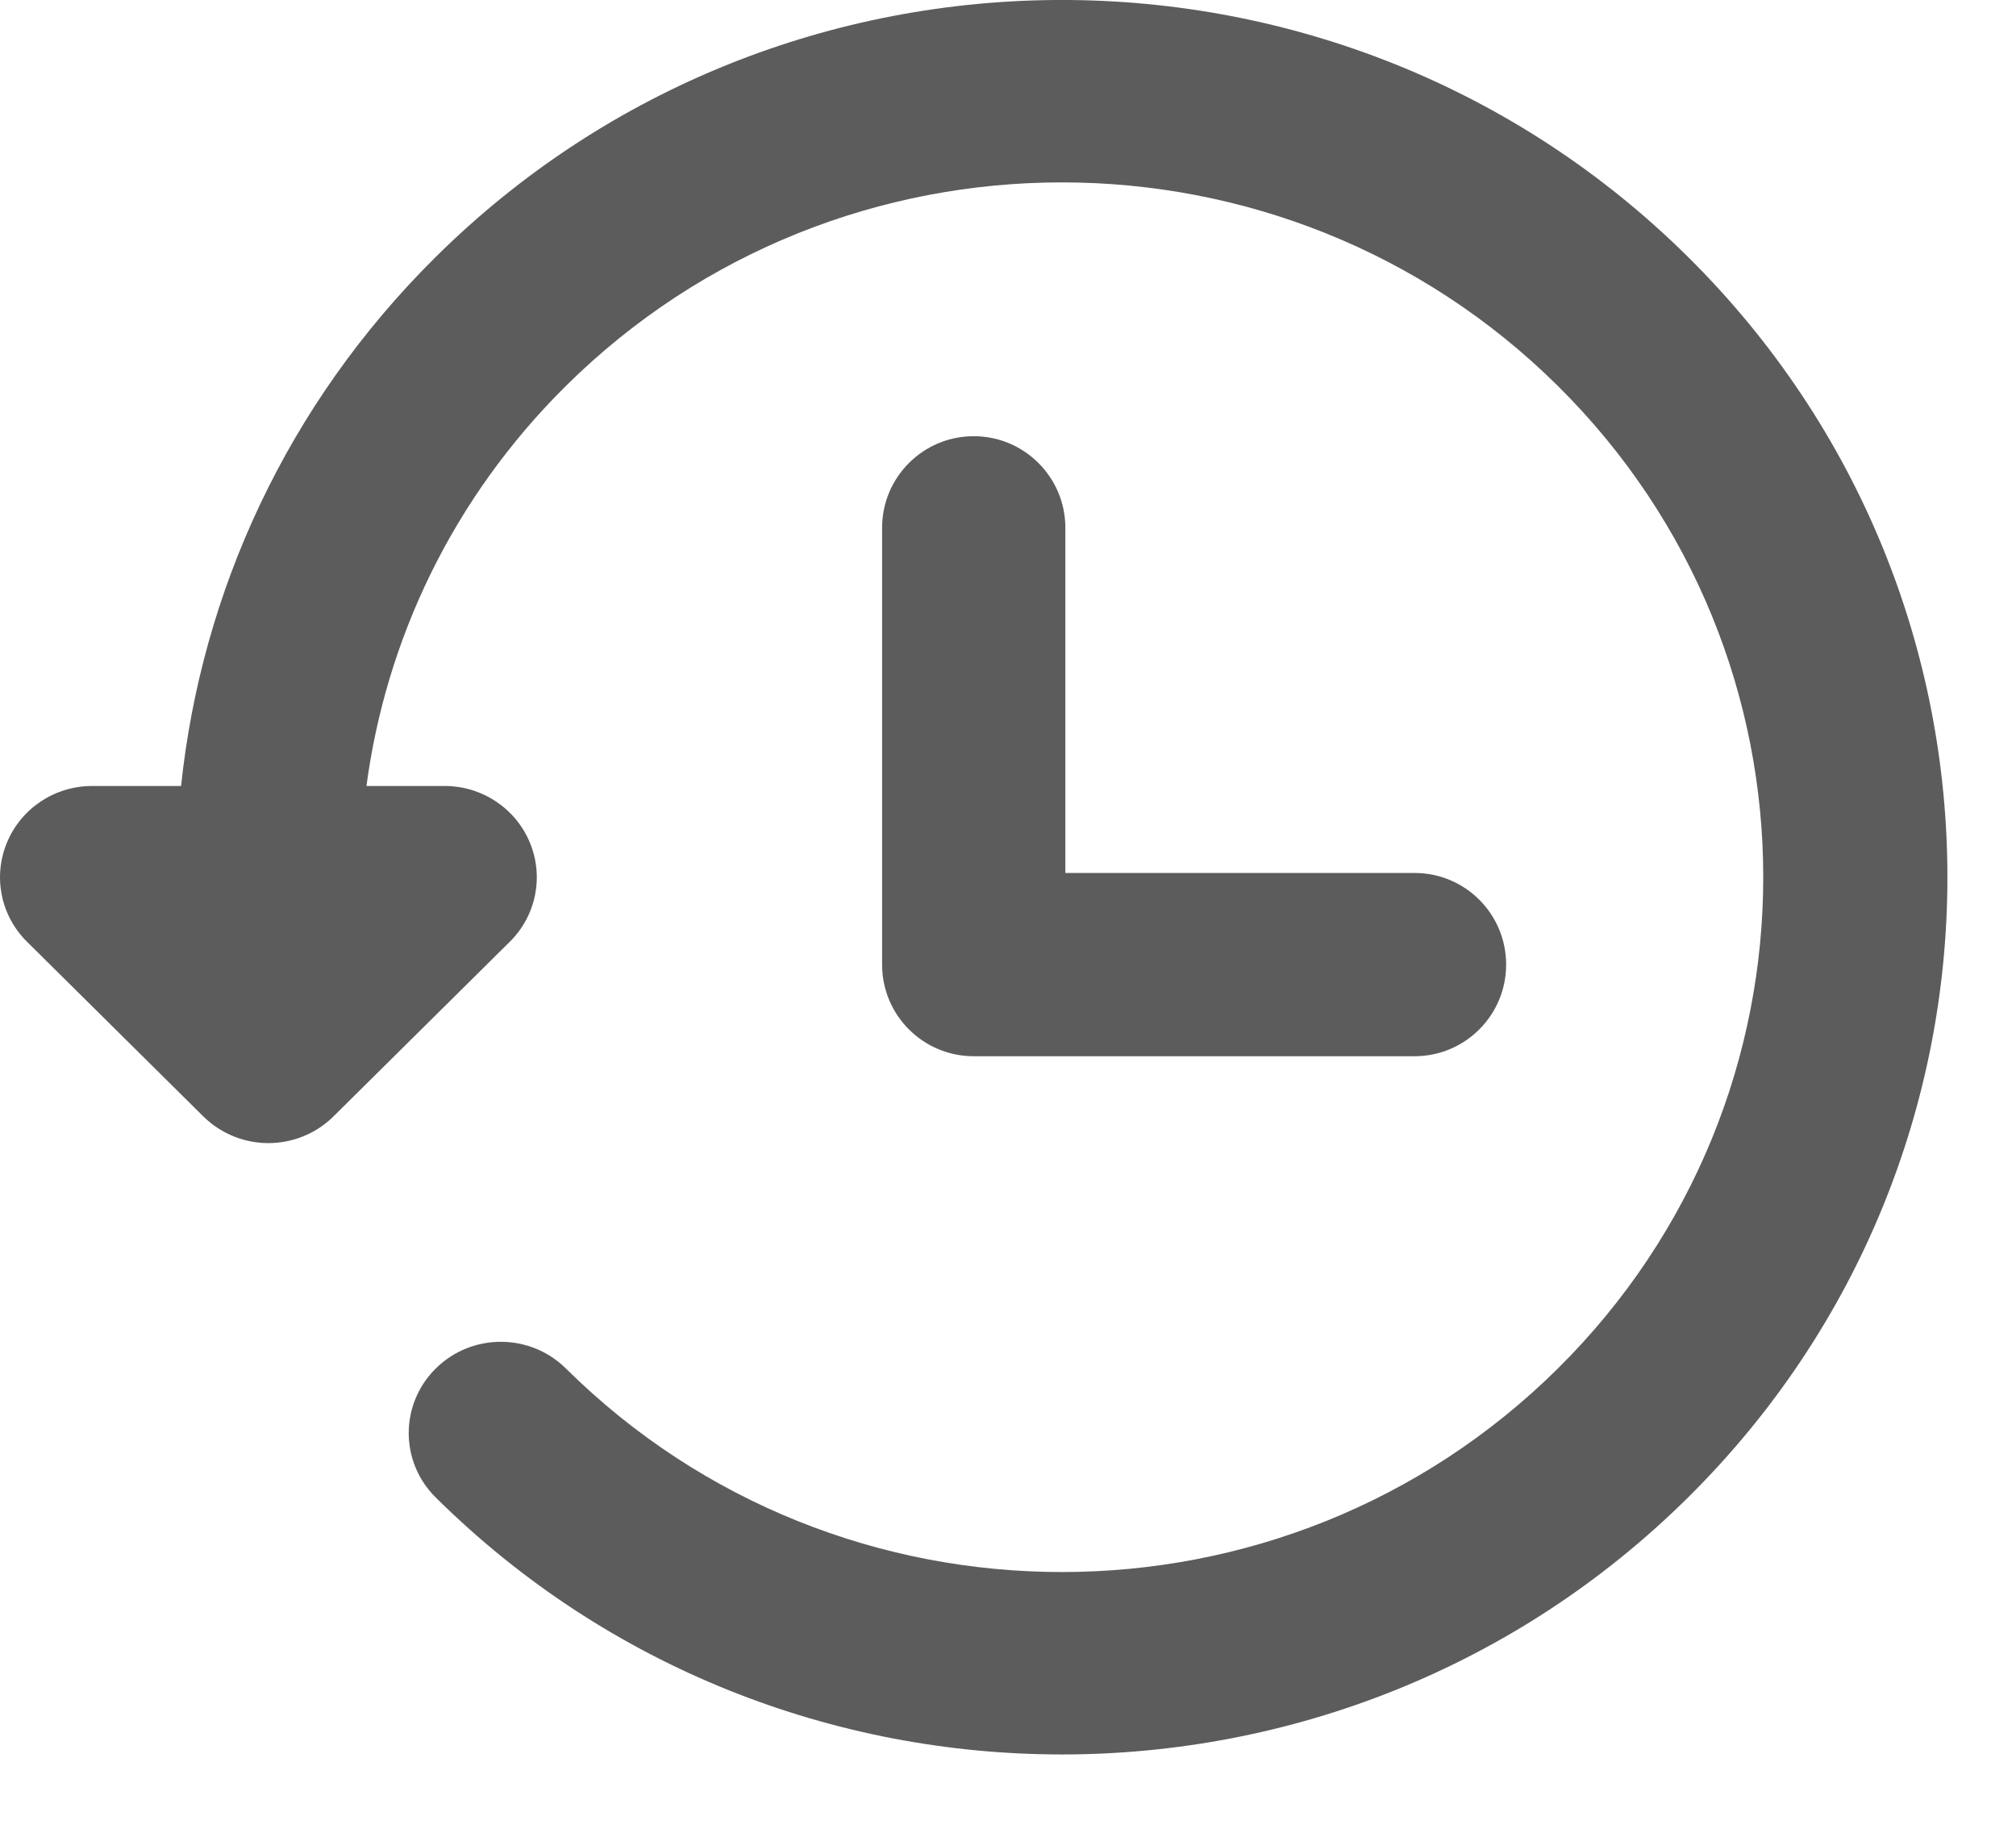 <svg width="22" height="20" viewBox="0 0 22 20" fill="none" xmlns="http://www.w3.org/2000/svg">
<path fill-rule="evenodd" clip-rule="evenodd" d="M4.755 14.934C4.362 15.323 4.362 15.953 4.755 16.341C8.529 20.08 14.647 20.08 18.421 16.341C22.195 12.603 22.195 6.542 18.421 2.804C14.647 -0.935 8.529 -0.935 4.755 2.804C3.124 4.419 2.198 6.47 1.976 8.577H1.005C0.598 8.577 0.232 8.82 0.077 9.192C-0.079 9.564 0.007 9.992 0.294 10.276L2.218 12.182C2.268 12.231 2.322 12.275 2.38 12.312C2.52 12.403 2.685 12.46 2.863 12.472C2.885 12.473 2.907 12.474 2.929 12.474C2.944 12.474 2.959 12.474 2.974 12.473C3.239 12.461 3.477 12.348 3.65 12.172L5.564 10.276C5.851 9.992 5.937 9.564 5.781 9.192C5.626 8.82 5.259 8.577 4.853 8.577H3.999C4.212 6.98 4.937 5.438 6.176 4.211C9.165 1.25 14.011 1.25 17 4.211C19.989 7.172 19.989 11.973 17 14.934C14.011 17.895 9.165 17.895 6.176 14.934C5.783 14.545 5.147 14.545 4.755 14.934ZM9.626 5.76C9.626 5.208 10.073 4.76 10.626 4.76C11.178 4.76 11.626 5.208 11.626 5.76V9.526H15.436C15.989 9.526 16.436 9.973 16.436 10.526C16.436 11.078 15.989 11.526 15.436 11.526H10.626C10.073 11.526 9.626 11.078 9.626 10.526V5.76Z" fill="#5C5C5C"/>
</svg>
